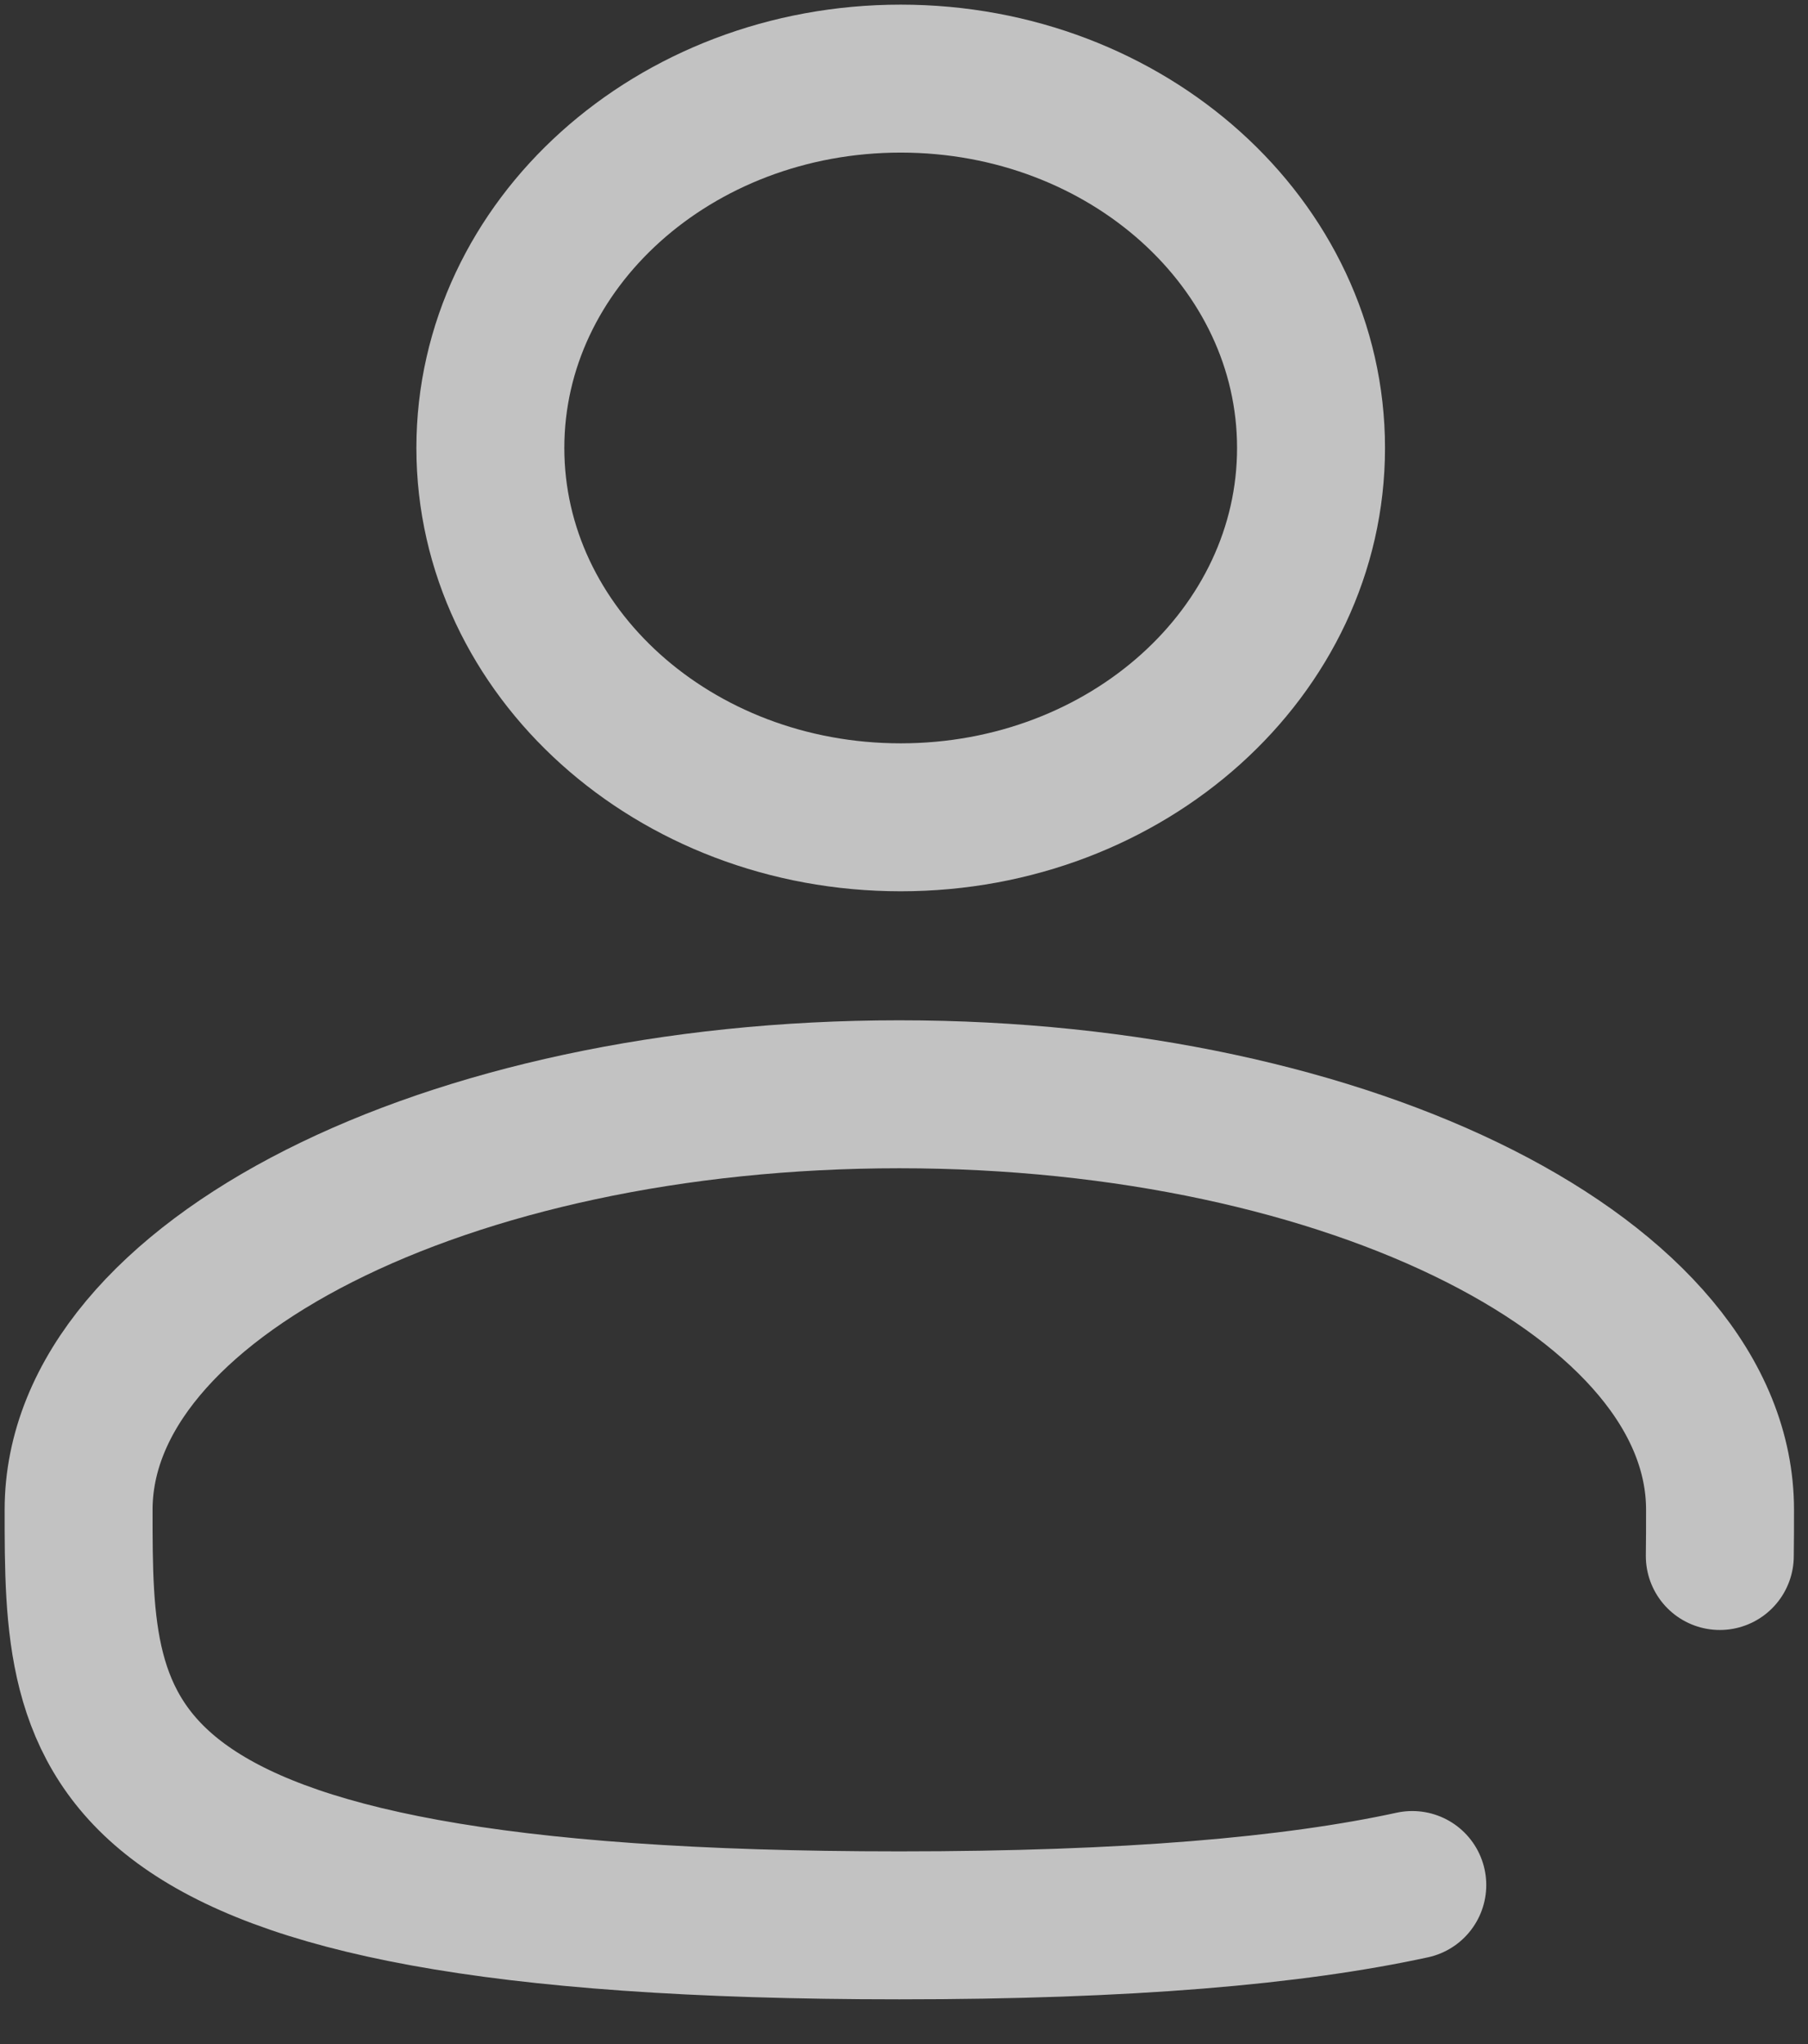 <svg width="23" height="26" viewBox="0 0 23 26" fill="none" xmlns="http://www.w3.org/2000/svg">
<rect x="0" y="0" width="23" height="26" fill="#333333" stroke="none"/>
<path d="M11.458 10.396C14.341 10.396 16.678 8.293 16.678 5.698C16.678 3.103 14.341 1 11.458 1C8.575 1 6.238 3.103 6.238 5.698C6.238 8.293 8.575 10.396 11.458 10.396Z" stroke="white" stroke-opacity="0.7" stroke-width="1.882"/>
<path d="M21.878 19.792C21.881 19.599 21.881 19.403 21.881 19.204C21.881 16.286 17.206 13.919 11.44 13.919C5.675 13.919 1 16.286 1 19.204C1 22.123 1 24.49 11.44 24.49C14.352 24.49 16.452 24.306 17.966 23.977" stroke="white" stroke-opacity="0.7" stroke-width="1.882" stroke-linecap="round"/>
</svg>
